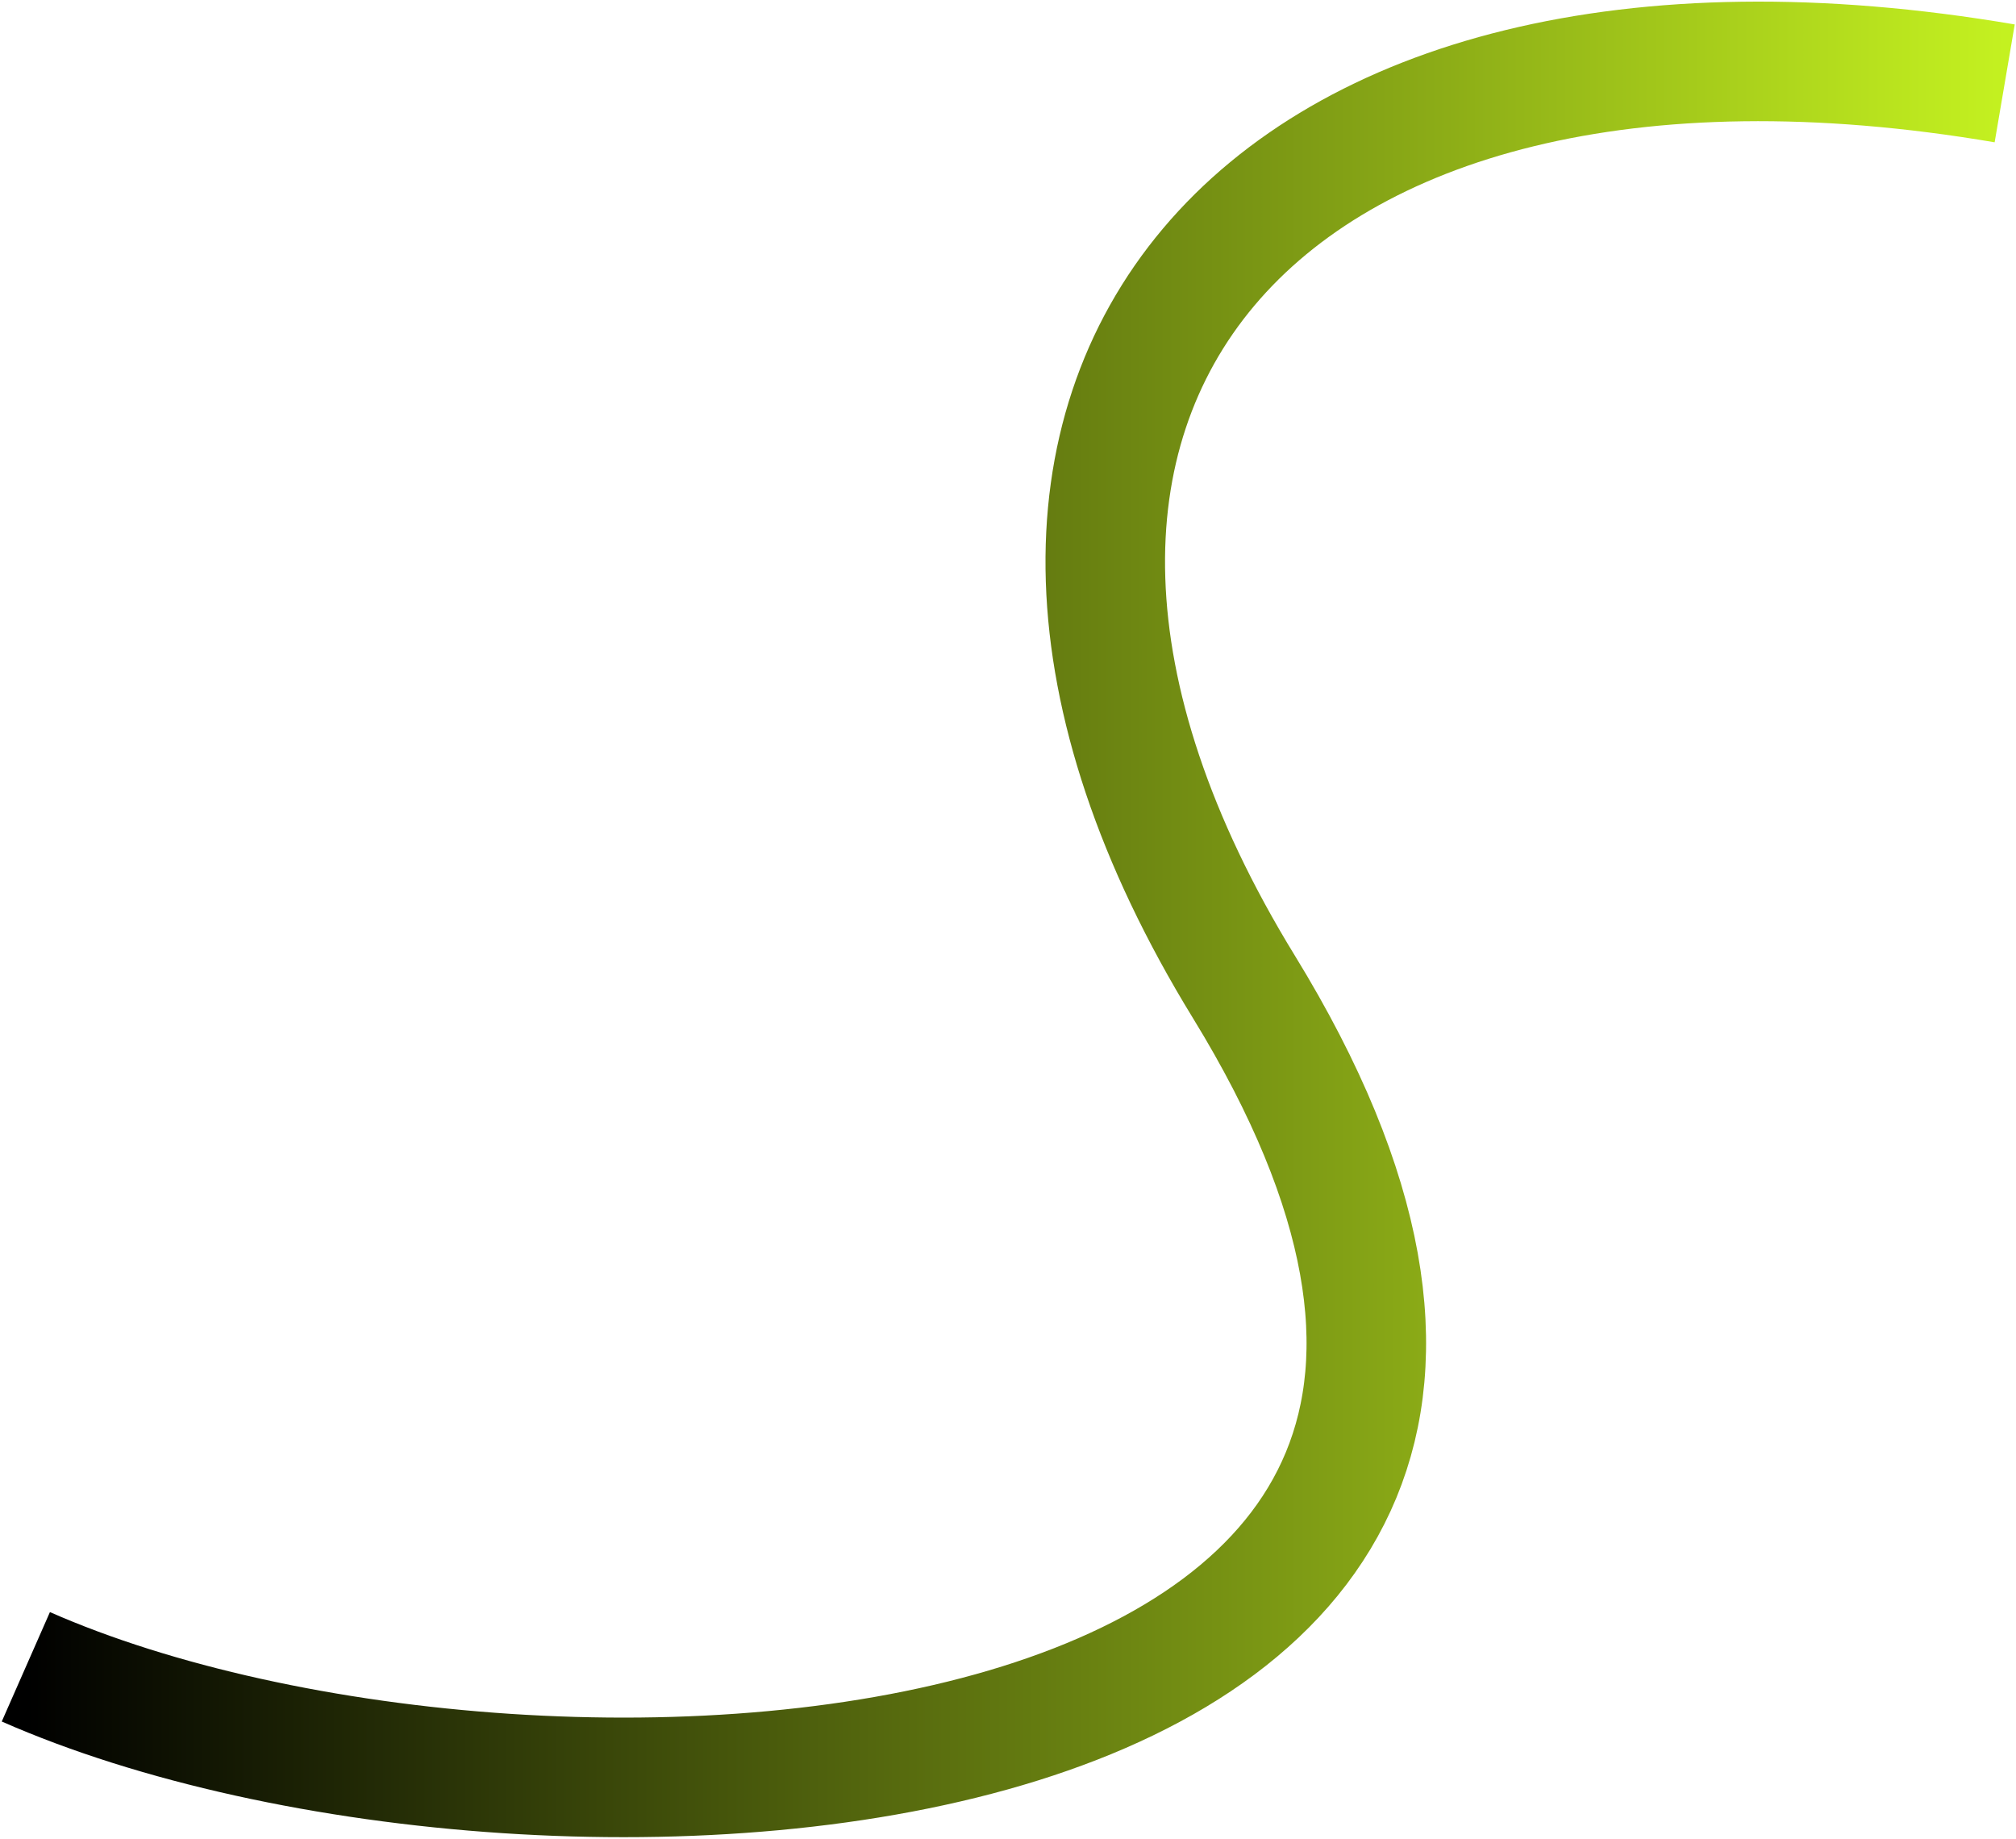 <svg width="624" height="569" viewBox="0 0 624 569" fill="none" xmlns="http://www.w3.org/2000/svg">
<path d="M620.5 25.801C389 -13.652 273.488 123.655 385 305.36C542.5 562 168.5 586.468 8 515.801" stroke="url(#paint0_linear_3144_1320)" stroke-width="37"/>
<defs>
<linearGradient id="paint0_linear_3144_1320" x1="620.5" y1="303.133" x2="8" y2="303.133" gradientUnits="userSpaceOnUse">
<stop stop-color="#C4F120"/>
<stop offset="1"/>
</linearGradient>
</defs>
</svg>

